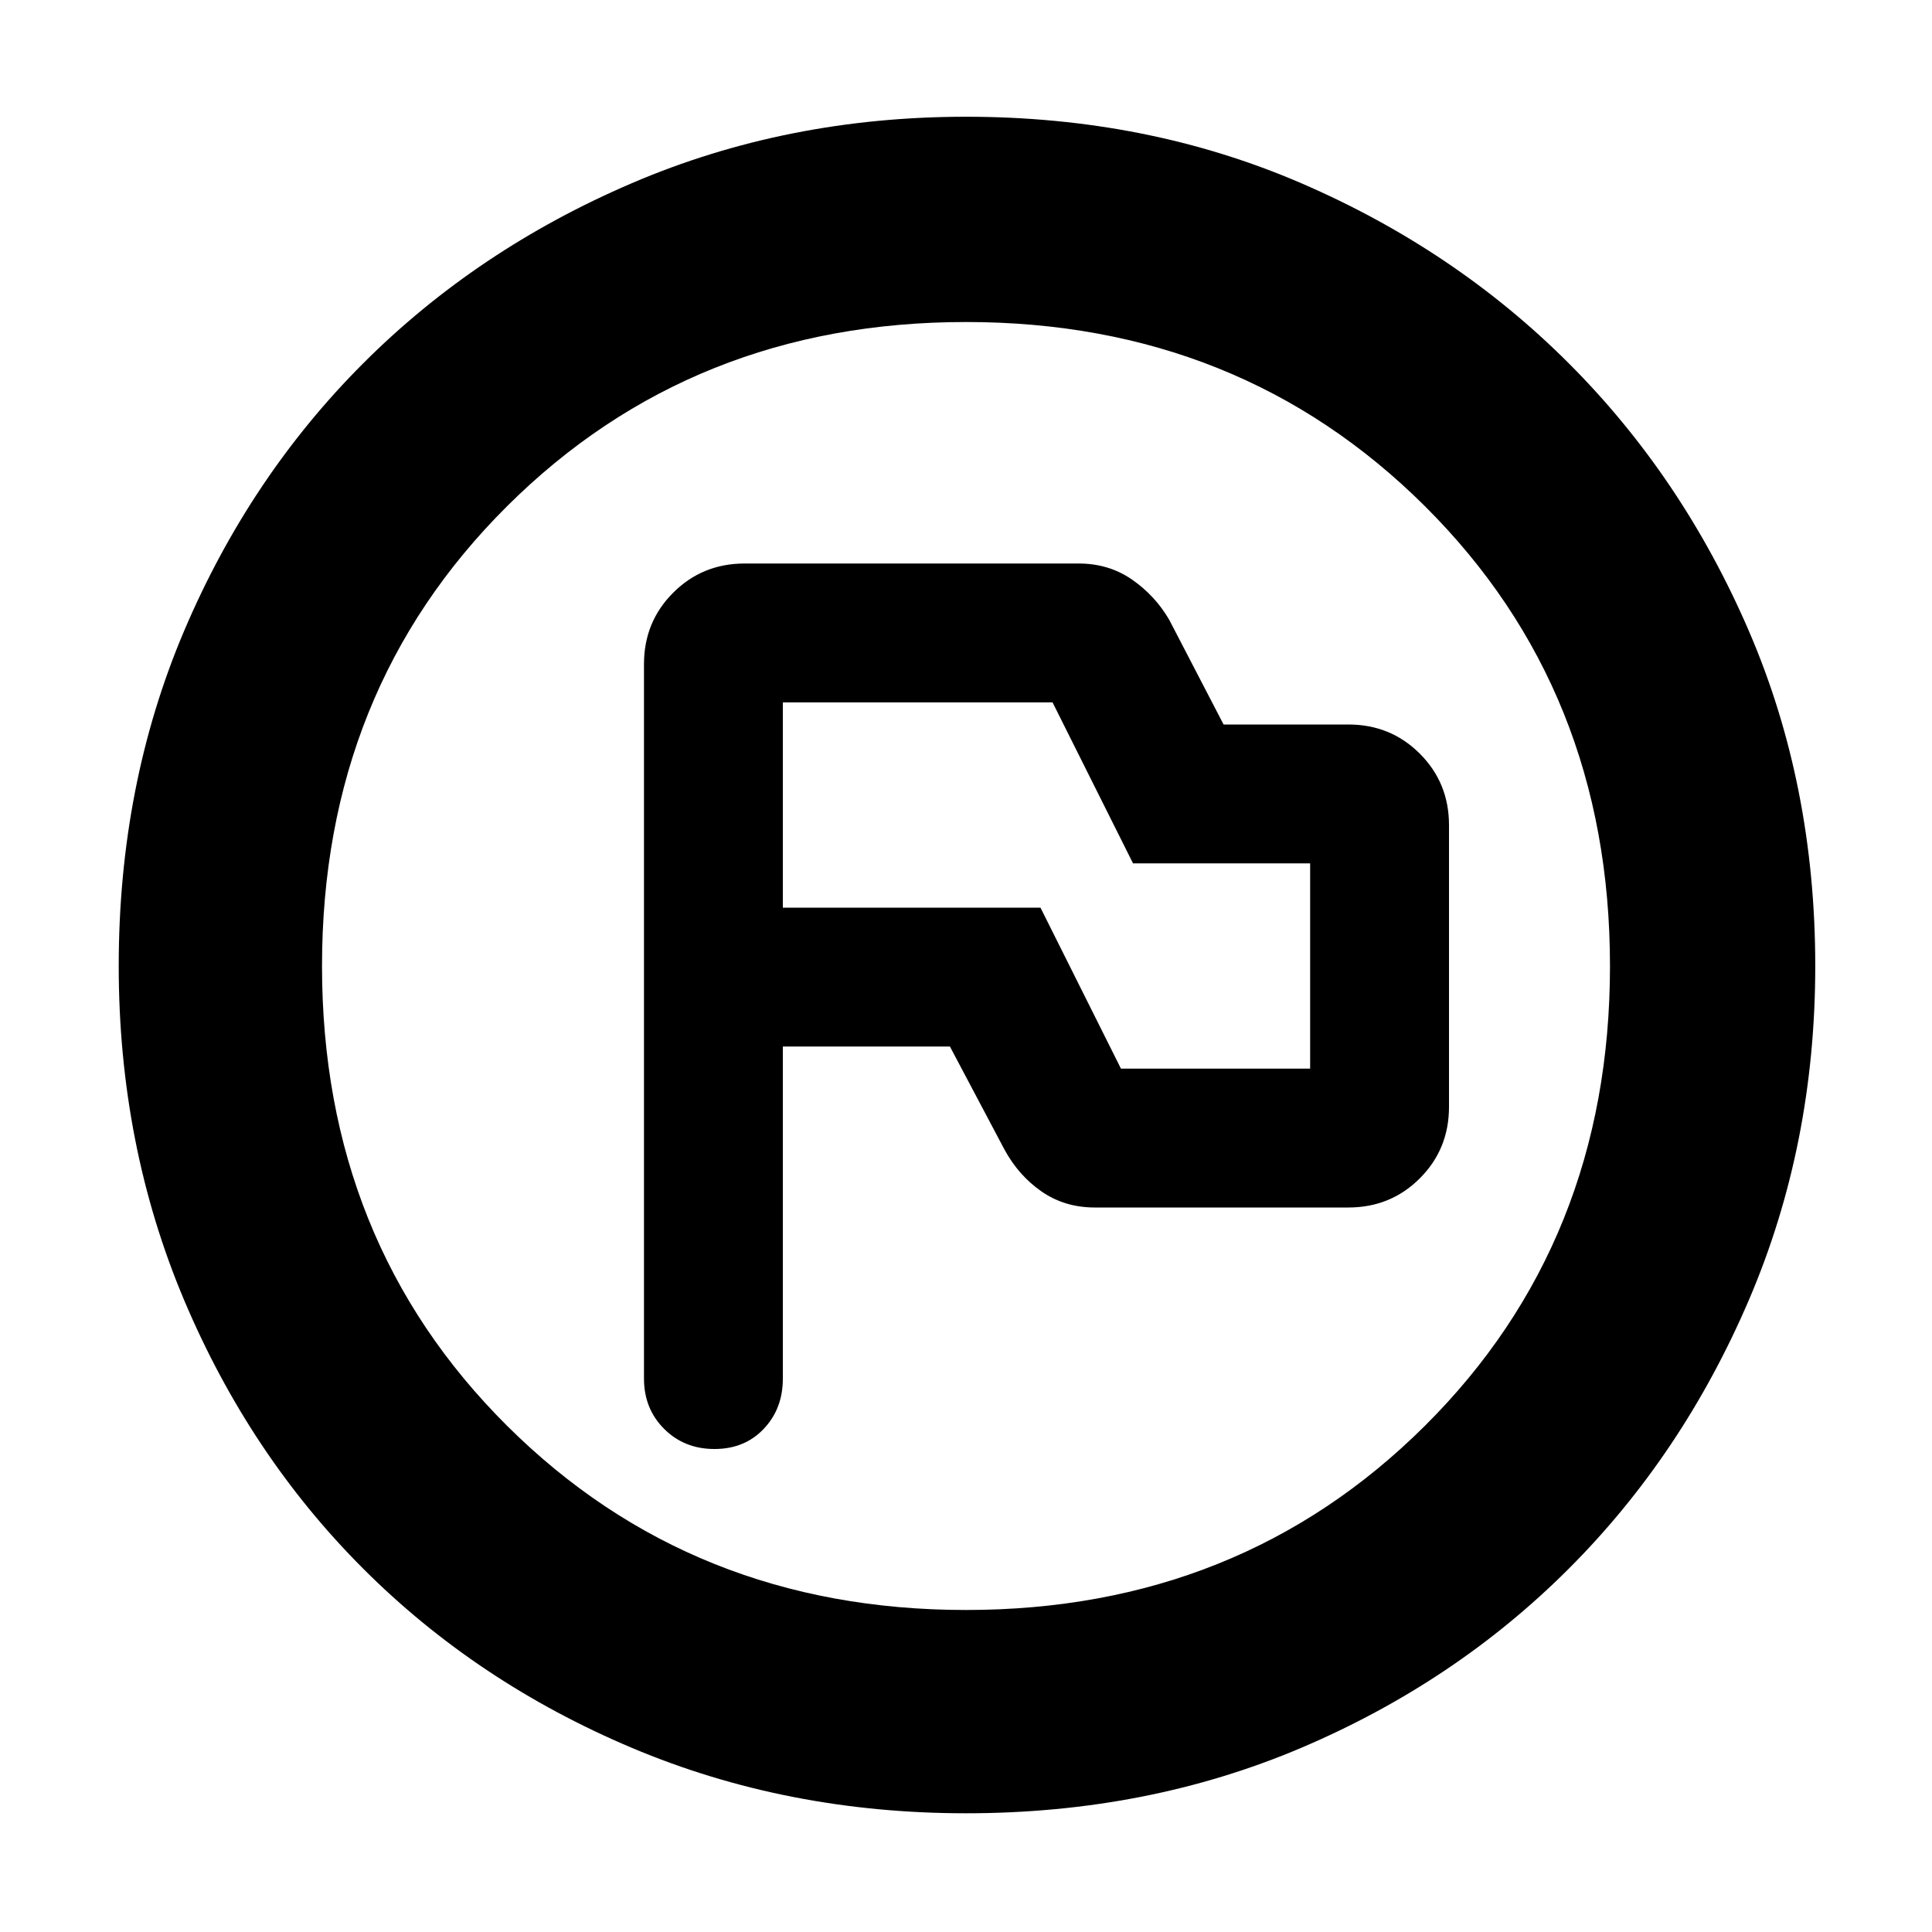 <svg xmlns="http://www.w3.org/2000/svg" height="40" width="40"><path d="M14.792 30q.625 0 1.02-.417.396-.416.396-1.041v-6.875h3.459l1.125 2.125q.291.541.77.875.48.333 1.105.333h5.25q.875 0 1.479-.604.604-.604.604-1.479v-5.834q0-.875-.604-1.479Q28.792 15 27.917 15h-2.584l-1.125-2.167q-.291-.5-.77-.833-.48-.333-1.105-.333h-6.916q-.875 0-1.479.604-.605.604-.605 1.479v14.792q0 .625.417 1.041.417.417 1.042.417Zm8.416-7.875-1.666-3.333h-5.334v-4.25h5.584l1.666 3.333h3.667v4.25ZM20 37.542q-3.708 0-6.917-1.354-3.208-1.355-5.562-3.709t-3.709-5.562Q2.458 23.708 2.458 20q0-3.75 1.354-6.938 1.355-3.187 3.709-5.541 2.354-2.354 5.562-3.729Q16.292 2.417 20 2.417q3.75 0 6.938 1.375 3.187 1.375 5.541 3.729 2.354 2.354 3.729 5.541Q37.583 16.25 37.583 20q0 3.708-1.375 6.917-1.375 3.208-3.729 5.562t-5.541 3.709Q23.75 37.542 20 37.542Zm0-4.209q5.667 0 9.5-3.812 3.833-3.813 3.833-9.521T29.5 10.479Q25.667 6.667 20 6.667t-9.5 3.812Q6.667 14.292 6.667 20t3.833 9.521q3.833 3.812 9.5 3.812ZM20 20Z"/></svg>